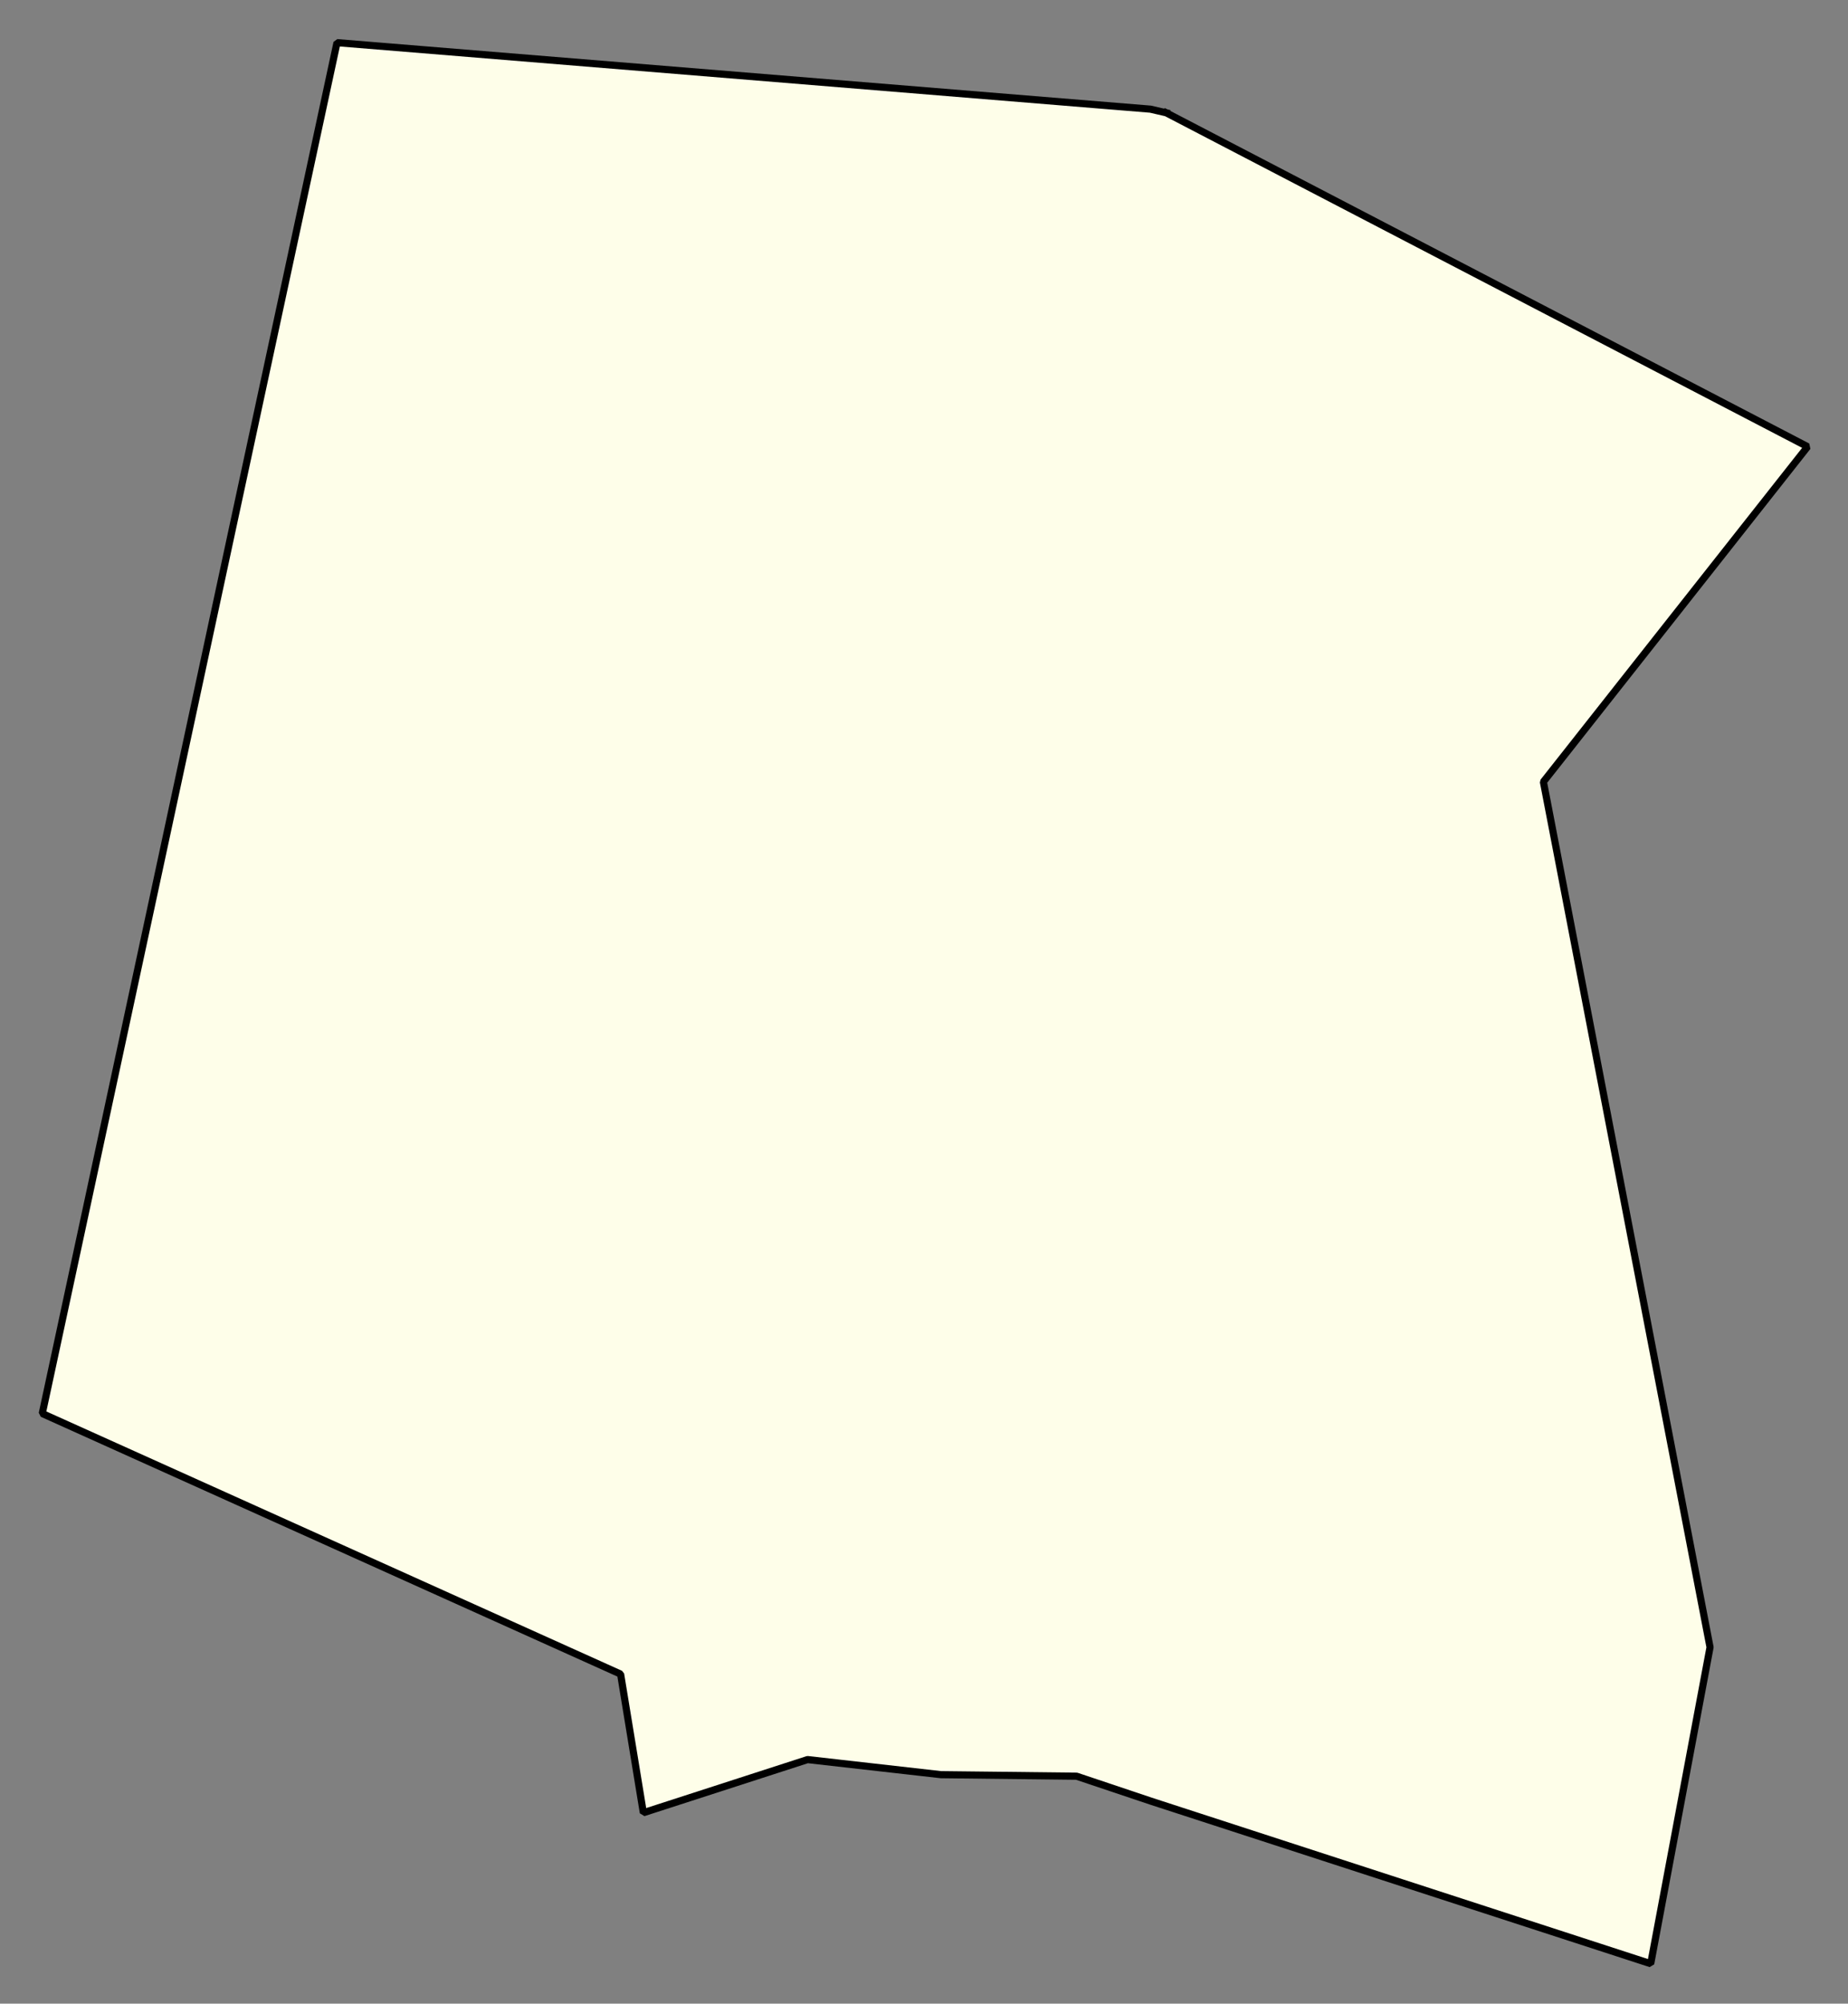 <svg xmlns="http://www.w3.org/2000/svg" role="img" viewBox="1138.37 337.74 57.39 62.20"><rect x="1138.37" y="337.74" width="57.39" height="62.20" fill="#808080" stroke="none"/><title>Stow</title><g id="g14955" fill="#fefee9" fill-opacity="1" fill-rule="evenodd" stroke="#000" stroke-linecap="square" stroke-linejoin="bevel" stroke-opacity="1" stroke-width=".098" transform="translate(-216.714 -21.7) scale(2.264)"><path id="path15355" fill-rule="evenodd" d="M 614.533,160.31 L 623.33,164.888 L 619.706,169.483 L 621.992,181.35 L 621.178,185.689 L 614.319,183.459 L 613.303,183.118 L 611.442,183.097 L 609.613,182.89 L 607.36,183.619 L 607.048,181.718 L 599.115,178.145 L 601.735,165.959 L 603.158,159.348 L 614.316,160.26 L 614.533,160.31"/></g></svg>
